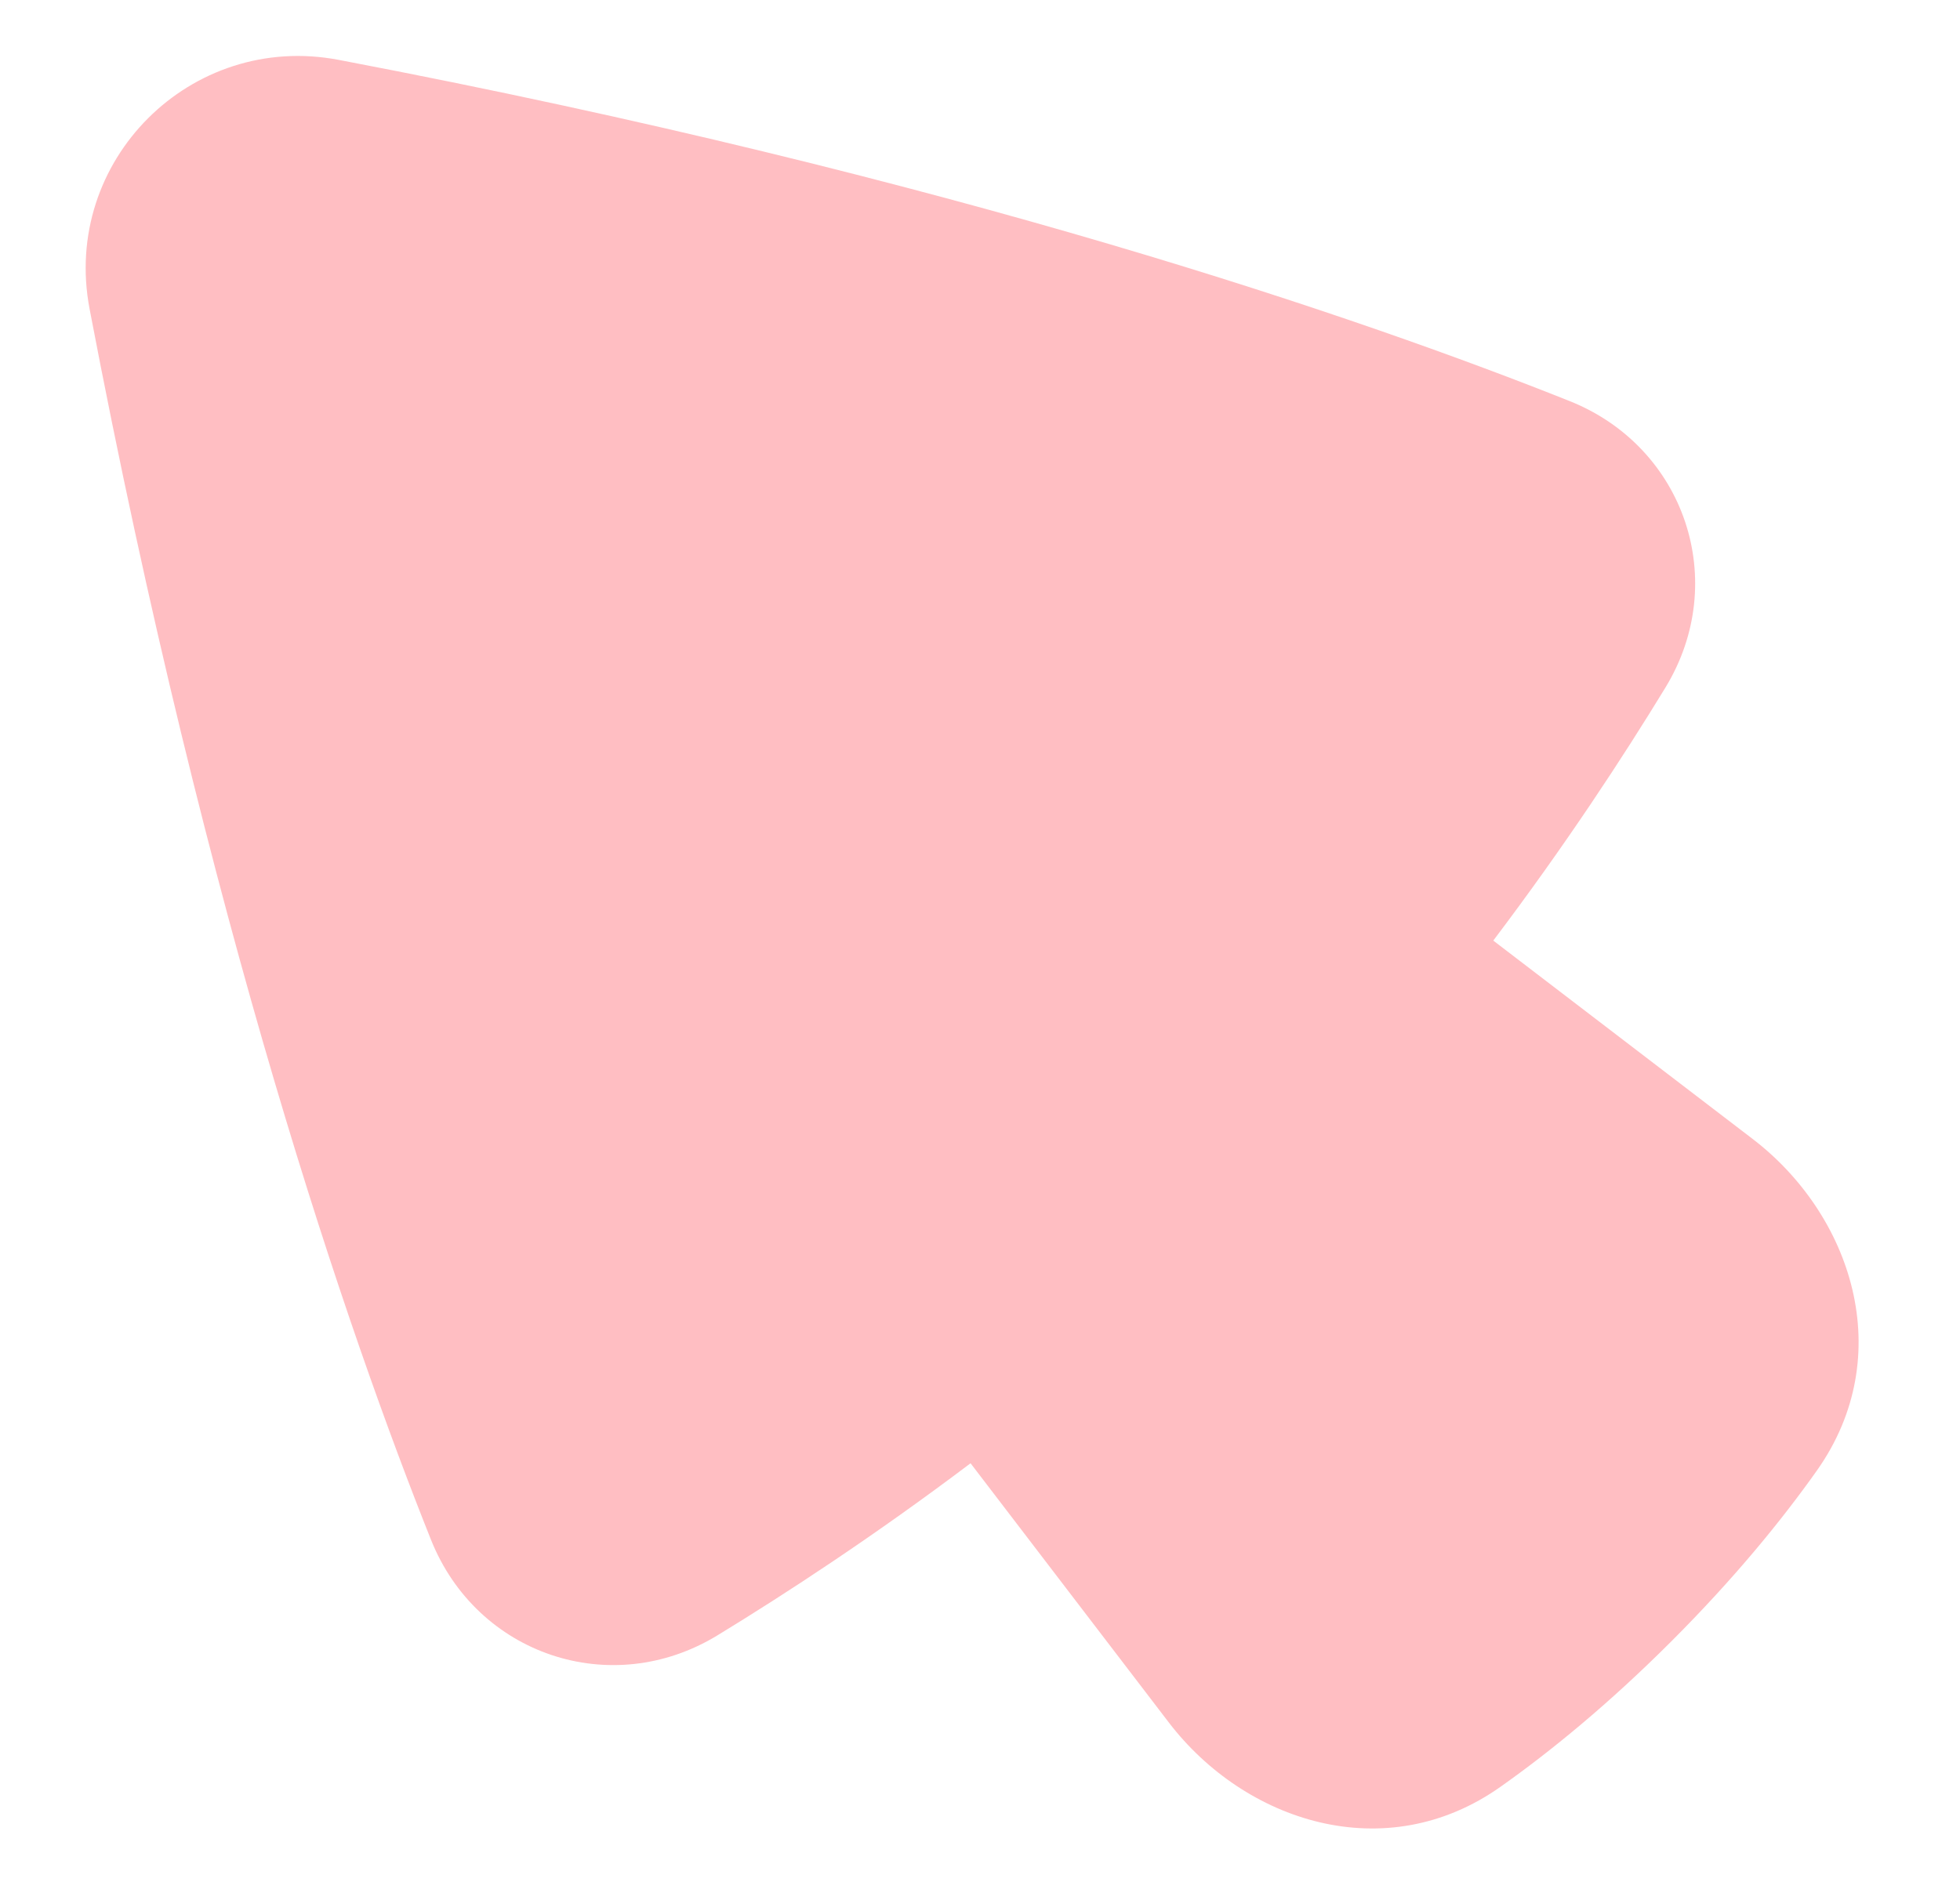 <svg width="33" height="32" viewBox="0 0 33 32" fill="none" xmlns="http://www.w3.org/2000/svg">
<path d="M5.701 1.008C3.21 0.533 1.033 2.71 1.508 5.201C3.489 15.597 5.889 22.507 7.256 25.929C8.03 27.869 10.29 28.631 12.078 27.541C13.235 26.835 14.726 25.861 16.341 24.642L19.678 29.006C20.956 30.677 23.326 31.463 25.267 30.088C26.1 29.499 27.078 28.703 28.141 27.64C29.203 26.578 29.999 25.6 30.589 24.767C31.963 22.825 31.177 20.455 29.506 19.178L25.142 15.84C26.362 14.226 27.336 12.735 28.041 11.578C29.131 9.789 28.369 7.53 26.429 6.755C23.007 5.389 16.097 2.988 5.701 1.008Z" fill="#FFBEC2"/>
</svg>
